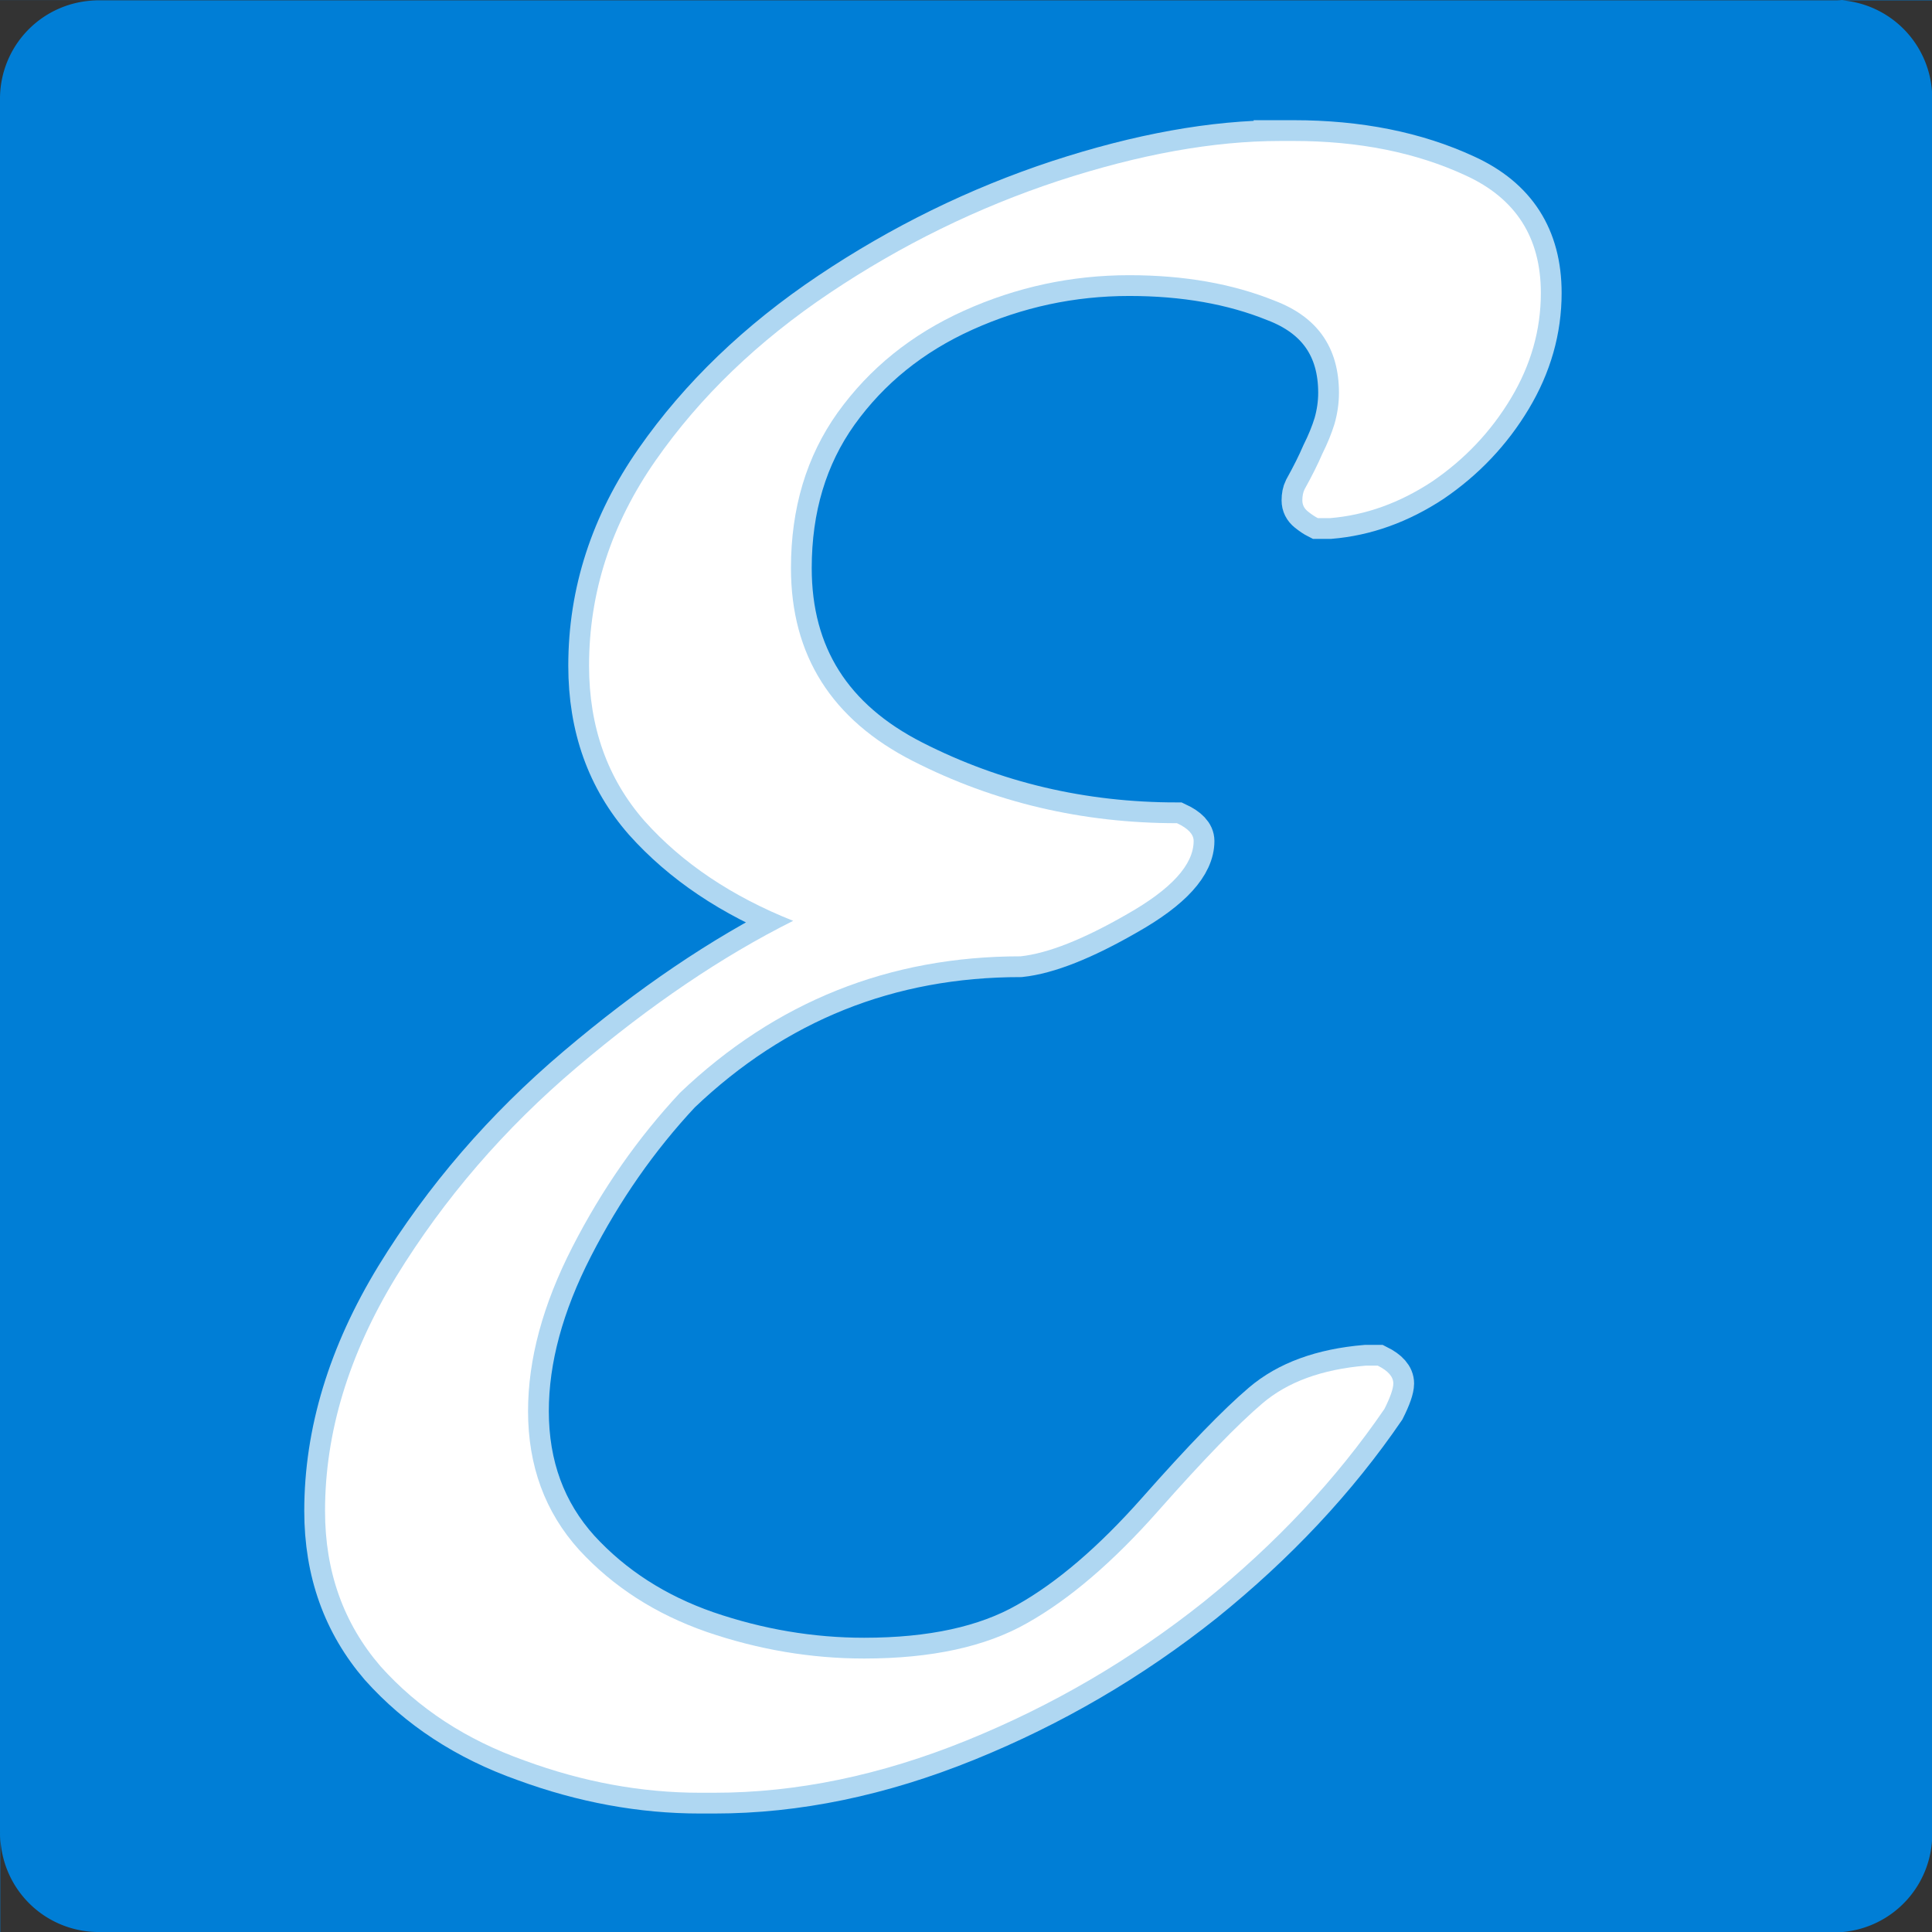 <?xml version="1.0" encoding="UTF-8" standalone="no"?>
<!-- Created with Inkscape (http://www.inkscape.org/) -->

<svg
   xmlns:dc="http://purl.org/dc/elements/1.1/"
   xmlns:cc="http://creativecommons.org/ns#"
   xmlns:rdf="http://www.w3.org/1999/02/22-rdf-syntax-ns#"
   xmlns:svg="http://www.w3.org/2000/svg"
   xmlns="http://www.w3.org/2000/svg"
   xmlns:sodipodi="http://sodipodi.sourceforge.net/DTD/sodipodi-0.dtd"
   xmlns:inkscape="http://www.inkscape.org/namespaces/inkscape"
   width="210mm"
   height="210mm"
   viewBox="0 0 744.094 744.094"
   id="svg2"
   version="1.1"
   inkscape:version="0.91 r13725"
   sodipodi:docname="icon.svg">
  <rect x="0" y="0" width="744.094" height="744.094" fill="#333333" stroke="none"/>
  <defs
     id="defs4" />
  <sodipodi:namedview
     id="base"
     pagecolor="#ffffff"
     bordercolor="#666666"
     borderopacity="1.0"
     inkscape:pageopacity="0.0"
     inkscape:pageshadow="2"
     inkscape:zoom="0.7"
     inkscape:cx="47.474691"
     inkscape:cy="530.20288"
     inkscape:document-units="px"
     inkscape:current-layer="layer1"
     showgrid="false"
     inkscape:window-width="1920"
     inkscape:window-height="1056"
     inkscape:window-x="0"
     inkscape:window-y="24"
     inkscape:window-maximized="1" />
  <g
     inkscape:label="Layer 1"
     inkscape:groupmode="layer"
     id="layer1"
     transform="translate(0,-308.268)">
    <path
       style="opacity:1;fill:#007ed6;fill-opacity:1;stroke:none;stroke-width:2;stroke-miterlimit:4;stroke-dasharray:none;stroke-opacity:1"
       d="M 707.123 -0.041 C 707.123 -0.031 707.123 -0.022 707.123 -0.012 A 37.881 37.881 0 0 1 709.336 0.117 L 744.188 0.117 L 744.188 -0.041 L 707.123 -0.041 z M 744.188 0.117 L 744.188 37.84 L 744.188 38.289 C 744.182 38.288 744.176 38.286 744.17 38.285 A 37.881 37.881 0 0 0 744.188 37.84 A 37.881 37.881 0 0 0 709.336 0.117 L 0 0.117 L 0 0.129 L 37.045 0.129 C 37.045 0.139 37.045 0.148 37.045 0.158 A 37.881 37.881 0 0 0 0 37.623 L 0 744.094 L 0.1 744.094 L 0.1 706.238 A 37.881 37.881 0 0 0 37.164 744.09 C 37.164 744.091 37.164 744.092 37.164 744.094 L 709.711 744.094 A 37.881 37.881 0 0 0 744.188 706.416 L 744.188 744.094 L 744.285 744.094 L 744.285 0.117 L 744.188 0.117 z M 744.188 744.094 L 709.711 744.094 A 37.881 37.881 0 0 1 707.123 744.268 C 707.123 744.278 707.123 744.287 707.123 744.297 L 744.188 744.297 L 744.188 744.094 z M 37.164 744.094 L 0.1 744.094 L 0.1 744.119 L 37.164 744.119 C 37.164 744.11 37.164 744.102 37.164 744.094 z M 0 37.623 L 0 0.129 L -0.02 0.129 L -0.02 38.01 A 37.881 37.881 0 0 1 0 37.623 z M -0.02 38.01 L -0.02 38.459 C -0.014 38.458 -0.008 38.456 -0.002 38.455 A 37.881 37.881 0 0 1 -0.02 38.01 z M 675.1 59.283 A 37.881 37.881 0 0 0 675.109 59.297 C 675.107 59.298 675.106 59.3 675.104 59.301 C 675.103 59.296 675.101 59.288 675.1 59.283 z M 69.068 59.453 C 69.067 59.458 69.065 59.466 69.064 59.471 C 69.062 59.47 69.061 59.468 69.059 59.467 A 37.881 37.881 0 0 0 69.068 59.453 z M 69.178 684.781 L 69.184 684.781 C 69.184 684.788 69.185 684.79 69.186 684.793 A 37.881 37.881 0 0 0 69.178 684.781 z M 675.104 684.959 C 675.106 684.959 675.107 684.958 675.109 684.959 A 37.881 37.881 0 0 0 675.102 684.971 C 675.102 684.968 675.103 684.965 675.104 684.959 z M 0.1 705.789 L 0.117 705.789 A 37.881 37.881 0 0 0 0.1 706.234 L 0.1 705.789 z M 744.17 705.967 C 744.176 705.967 744.182 705.968 744.188 705.967 L 744.188 706.412 A 37.881 37.881 0 0 0 744.17 705.967 z "
       transform="translate(0,308.268)"
       id="rect4251" />
    <path
       style="font-style:normal;font-variant:normal;font-weight:normal;font-stretch:normal;font-size:875px;line-height:125%;font-family:cmsy10;-inkscape-font-specification:cmsy10;text-align:center;letter-spacing:0px;word-spacing:0px;text-anchor:middle;fill:#ffffff;fill-opacity:1;stroke:#ffffff;stroke-width:16;stroke-linecap:butt;stroke-linejoin:miter;stroke-miterlimit:4;stroke-dasharray:none;stroke-opacity:0.685"
       d="m 493.045,362.562 c -25.635,0 -54.118,5.127 -85.449,15.381 -31.047,10.254 -60.383,24.636 -88.012,43.15 -27.629,18.514 -49.988,40.02 -67.078,64.516 -17.09,24.495 -25.635,50.841 -25.635,79.039 0,23.641 7.12,43.579 21.361,59.814 14.526,16.235 33.611,29.054 57.252,38.453 -27.344,13.672 -55.114,32.471 -83.312,56.396 -27.913,23.641 -51.129,50.558 -69.643,80.75 -18.229,29.907 -27.344,59.956 -27.344,90.148 0,23.356 7.122,43.294 21.363,59.814 14.526,16.235 33.039,28.341 55.541,36.316 22.502,8.26 45.004,12.389 67.506,12.389 l 5.555,0 c 31.616,0 63.944,-6.693 96.984,-20.08 33.04,-13.387 63.516,-31.189 91.43,-53.406 27.913,-22.502 51.129,-47.281 69.643,-74.34 2.279,-4.557 3.418,-7.832 3.418,-9.826 0,-2.563 -1.995,-4.842 -5.982,-6.836 l -4.699,0 c -16.805,1.424 -30.05,6.265 -39.734,14.525 -9.399,7.975 -22.785,21.79 -40.16,41.443 -17.375,19.653 -34.181,34.038 -50.416,43.152 -15.951,9.115 -36.885,13.672 -62.805,13.672 -20.508,0 -40.732,-3.418 -60.67,-10.254 -19.653,-6.836 -36.031,-17.376 -49.133,-31.617 -13.102,-14.526 -19.652,-32.329 -19.652,-53.406 1e-5,-19.938 5.697,-41.016 17.09,-63.232 11.393,-22.217 25.206,-42.012 41.441,-59.387 36.743,-35.034 80.466,-52.551 131.166,-52.551 10.539,-1.139 24.211,-6.552 41.016,-16.236 17.09,-9.684 25.635,-19.083 25.635,-28.197 0,-2.563 -2.138,-4.842 -6.41,-6.836 -36.458,0 -70.352,-7.975 -101.684,-23.926 -31.331,-15.951 -46.998,-40.732 -46.998,-74.342 0,-23.071 5.982,-43.009 17.945,-59.814 12.248,-17.09 28.482,-30.192 48.705,-39.307 20.223,-9.115 41.443,-13.672 63.66,-13.672 21.077,0 39.733,3.277 55.969,9.828 16.52,6.266 24.781,18.086 24.781,35.461 0,3.988 -0.57,7.975 -1.709,11.963 -1.139,3.703 -2.705,7.548 -4.699,11.535 -1.709,3.988 -3.988,8.545 -6.836,13.672 -0.57,1.139 -0.855,2.564 -0.855,4.273 0,1.709 0.713,3.132 2.137,4.271 1.424,1.139 2.706,1.995 3.846,2.564 l 4.699,0 c 13.672,-1.139 26.774,-5.84 39.307,-14.1 12.533,-8.545 22.644,-19.226 30.334,-32.043 7.69,-12.817 11.535,-26.348 11.535,-40.59 0,-21.362 -9.684,-36.457 -29.053,-45.287 -19.084,-8.83 -41.158,-13.244 -66.223,-13.244 l -5.127,0 z M 853.521,1755.367 c -0.428,0.677 -0.856,1.239 -1.297,1.744 0.271,0.612 0.548,1.22 0.83,1.82 0.32,-1.023 0.365,-2.146 0.467,-3.564 z"
       id="text4254"
       inkscape:connector-curvature="0" />
  </g>
</svg>
